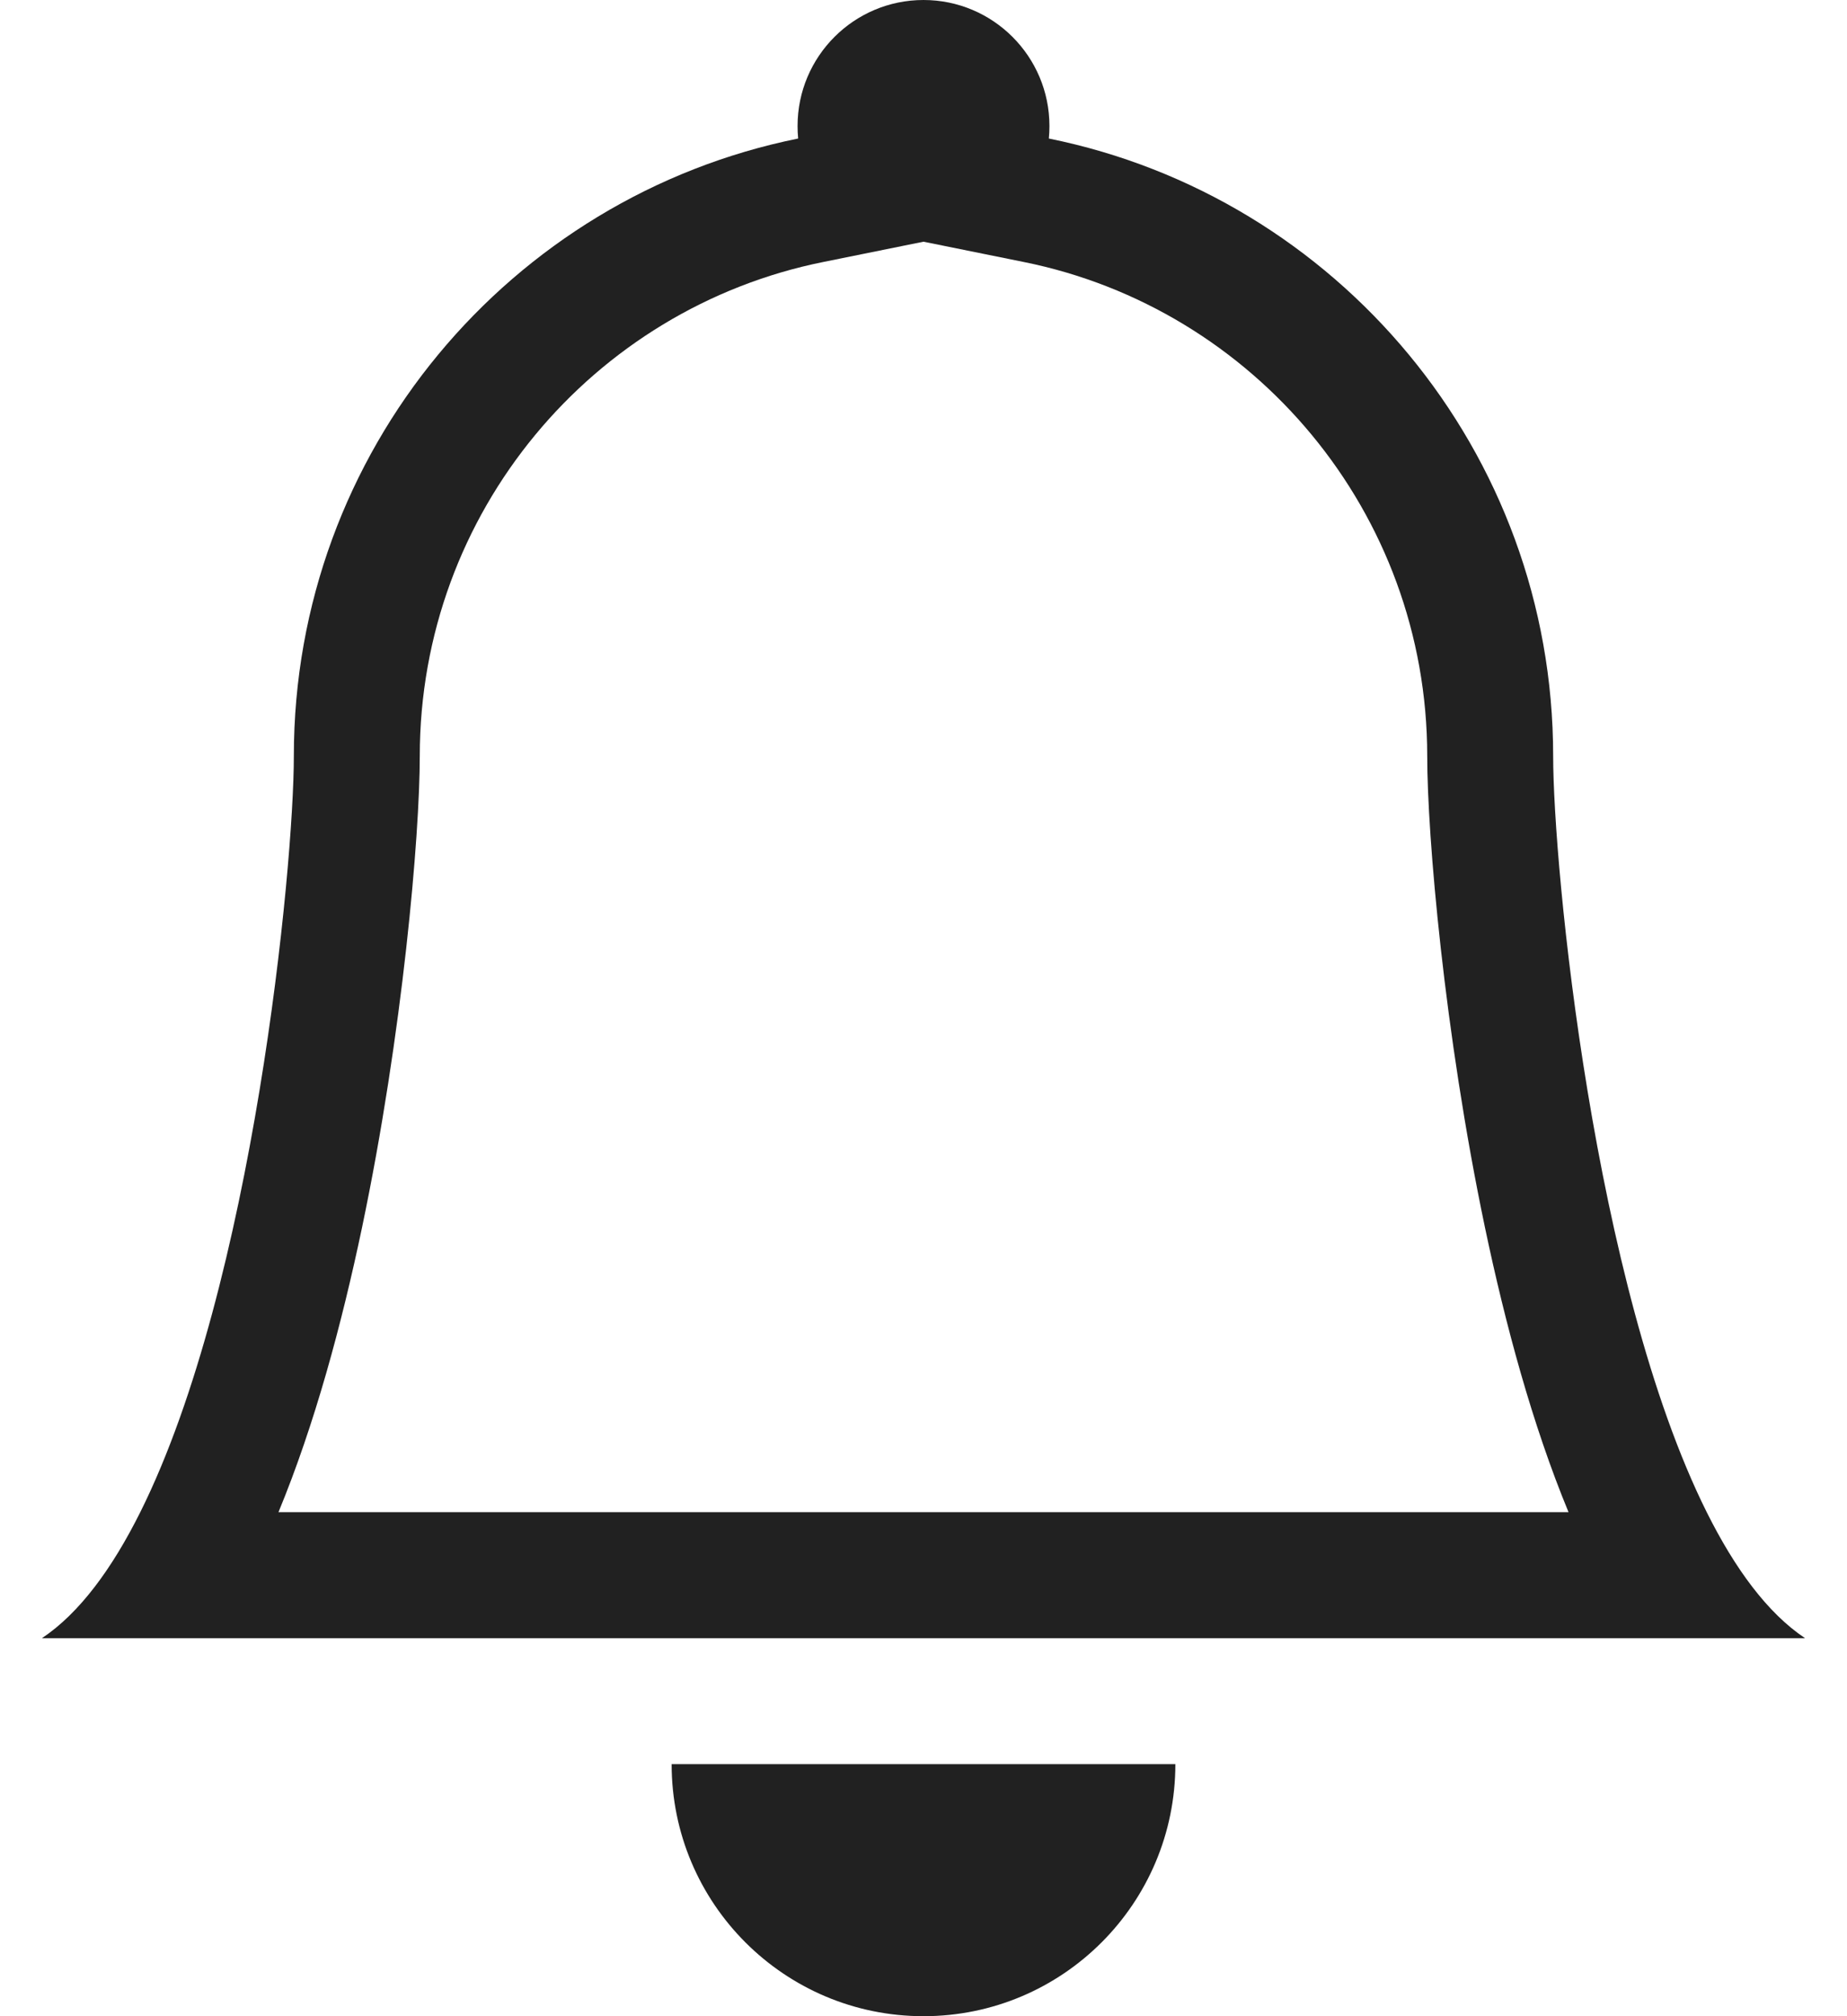 <svg width="22" height="24" viewBox="0 0 22 24" fill="none" xmlns="http://www.w3.org/2000/svg">
<path d="M11 24C12.657 24 14 22.657 14 21H8C8 22.657 9.343 24 11 24Z" fill="black" fill-opacity="0.87"/>
<path d="M11 2.877L9.804 3.119C7.063 3.672 5 6.097 5 9C5 9.942 4.798 12.296 4.312 14.613C4.07 15.764 3.747 16.961 3.317 18H18.683C18.253 16.961 17.93 15.764 17.688 14.613C17.202 12.296 17 9.942 17 9C17 6.097 14.937 3.672 12.196 3.119L11 2.877ZM20.329 18C20.664 18.671 21.052 19.201 21.5 19.5H0.5C0.948 19.201 1.336 18.671 1.671 18C3.019 15.299 3.5 10.319 3.5 9C3.5 5.369 6.08 2.341 9.507 1.649C9.502 1.6 9.5 1.55 9.5 1.5C9.5 0.672 10.172 0 11 0C11.828 0 12.5 0.672 12.5 1.5C12.5 1.55 12.498 1.6 12.493 1.649C15.92 2.341 18.5 5.369 18.5 9C18.5 10.319 18.981 15.299 20.329 18Z" fill="black" fill-opacity="0.87"/>
</svg>
